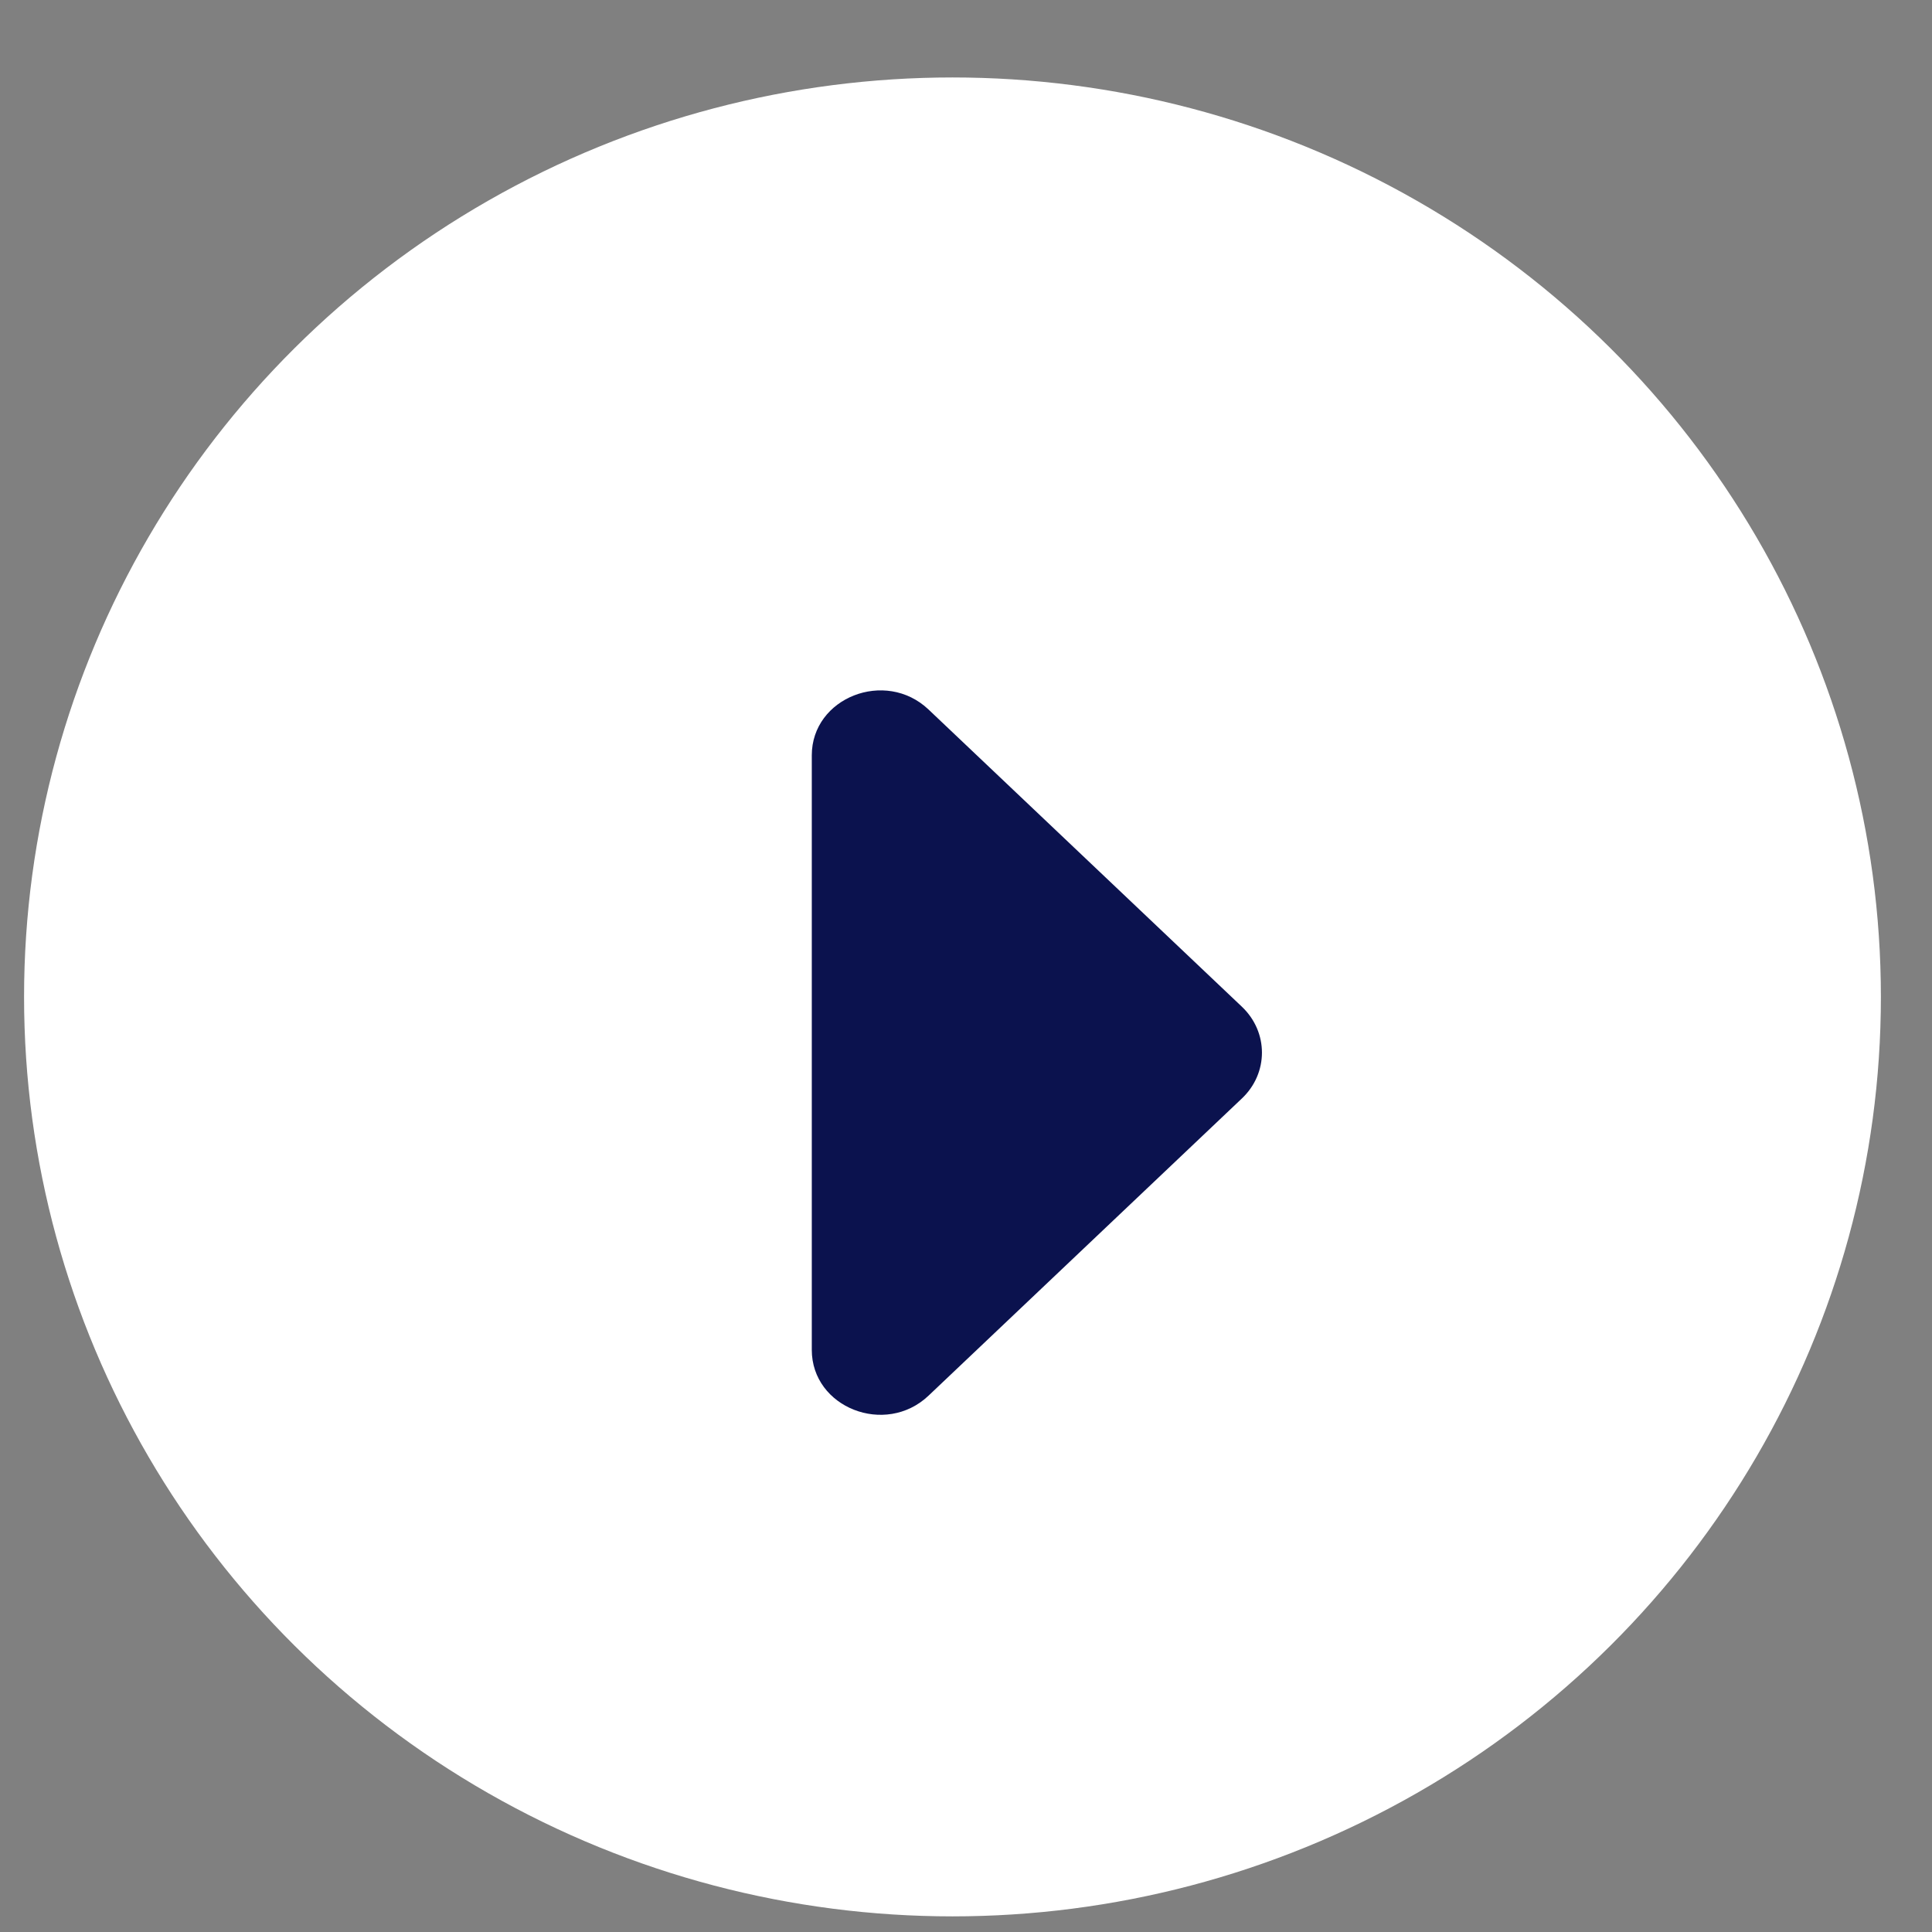 <svg width="22" height="22" viewBox="0 0 22 22" fill="none" xmlns="http://www.w3.org/2000/svg">
<rect x="0" y="0" width="22" height="22" fill="#808080" stroke="none"/>
<ellipse cx="10.846" cy="11.352" rx="10.572" ry="10.47" transform="rotate(-180 10.846 11.352)" fill="white"/>
<path d="M9.244 8.601C9.244 7.944 10.082 7.614 10.573 8.079L14.142 11.464C14.446 11.753 14.446 12.22 14.142 12.508L10.573 15.893C10.082 16.358 9.244 16.029 9.244 15.371L9.244 8.601Z" fill="#0B124E"/>
</svg>
